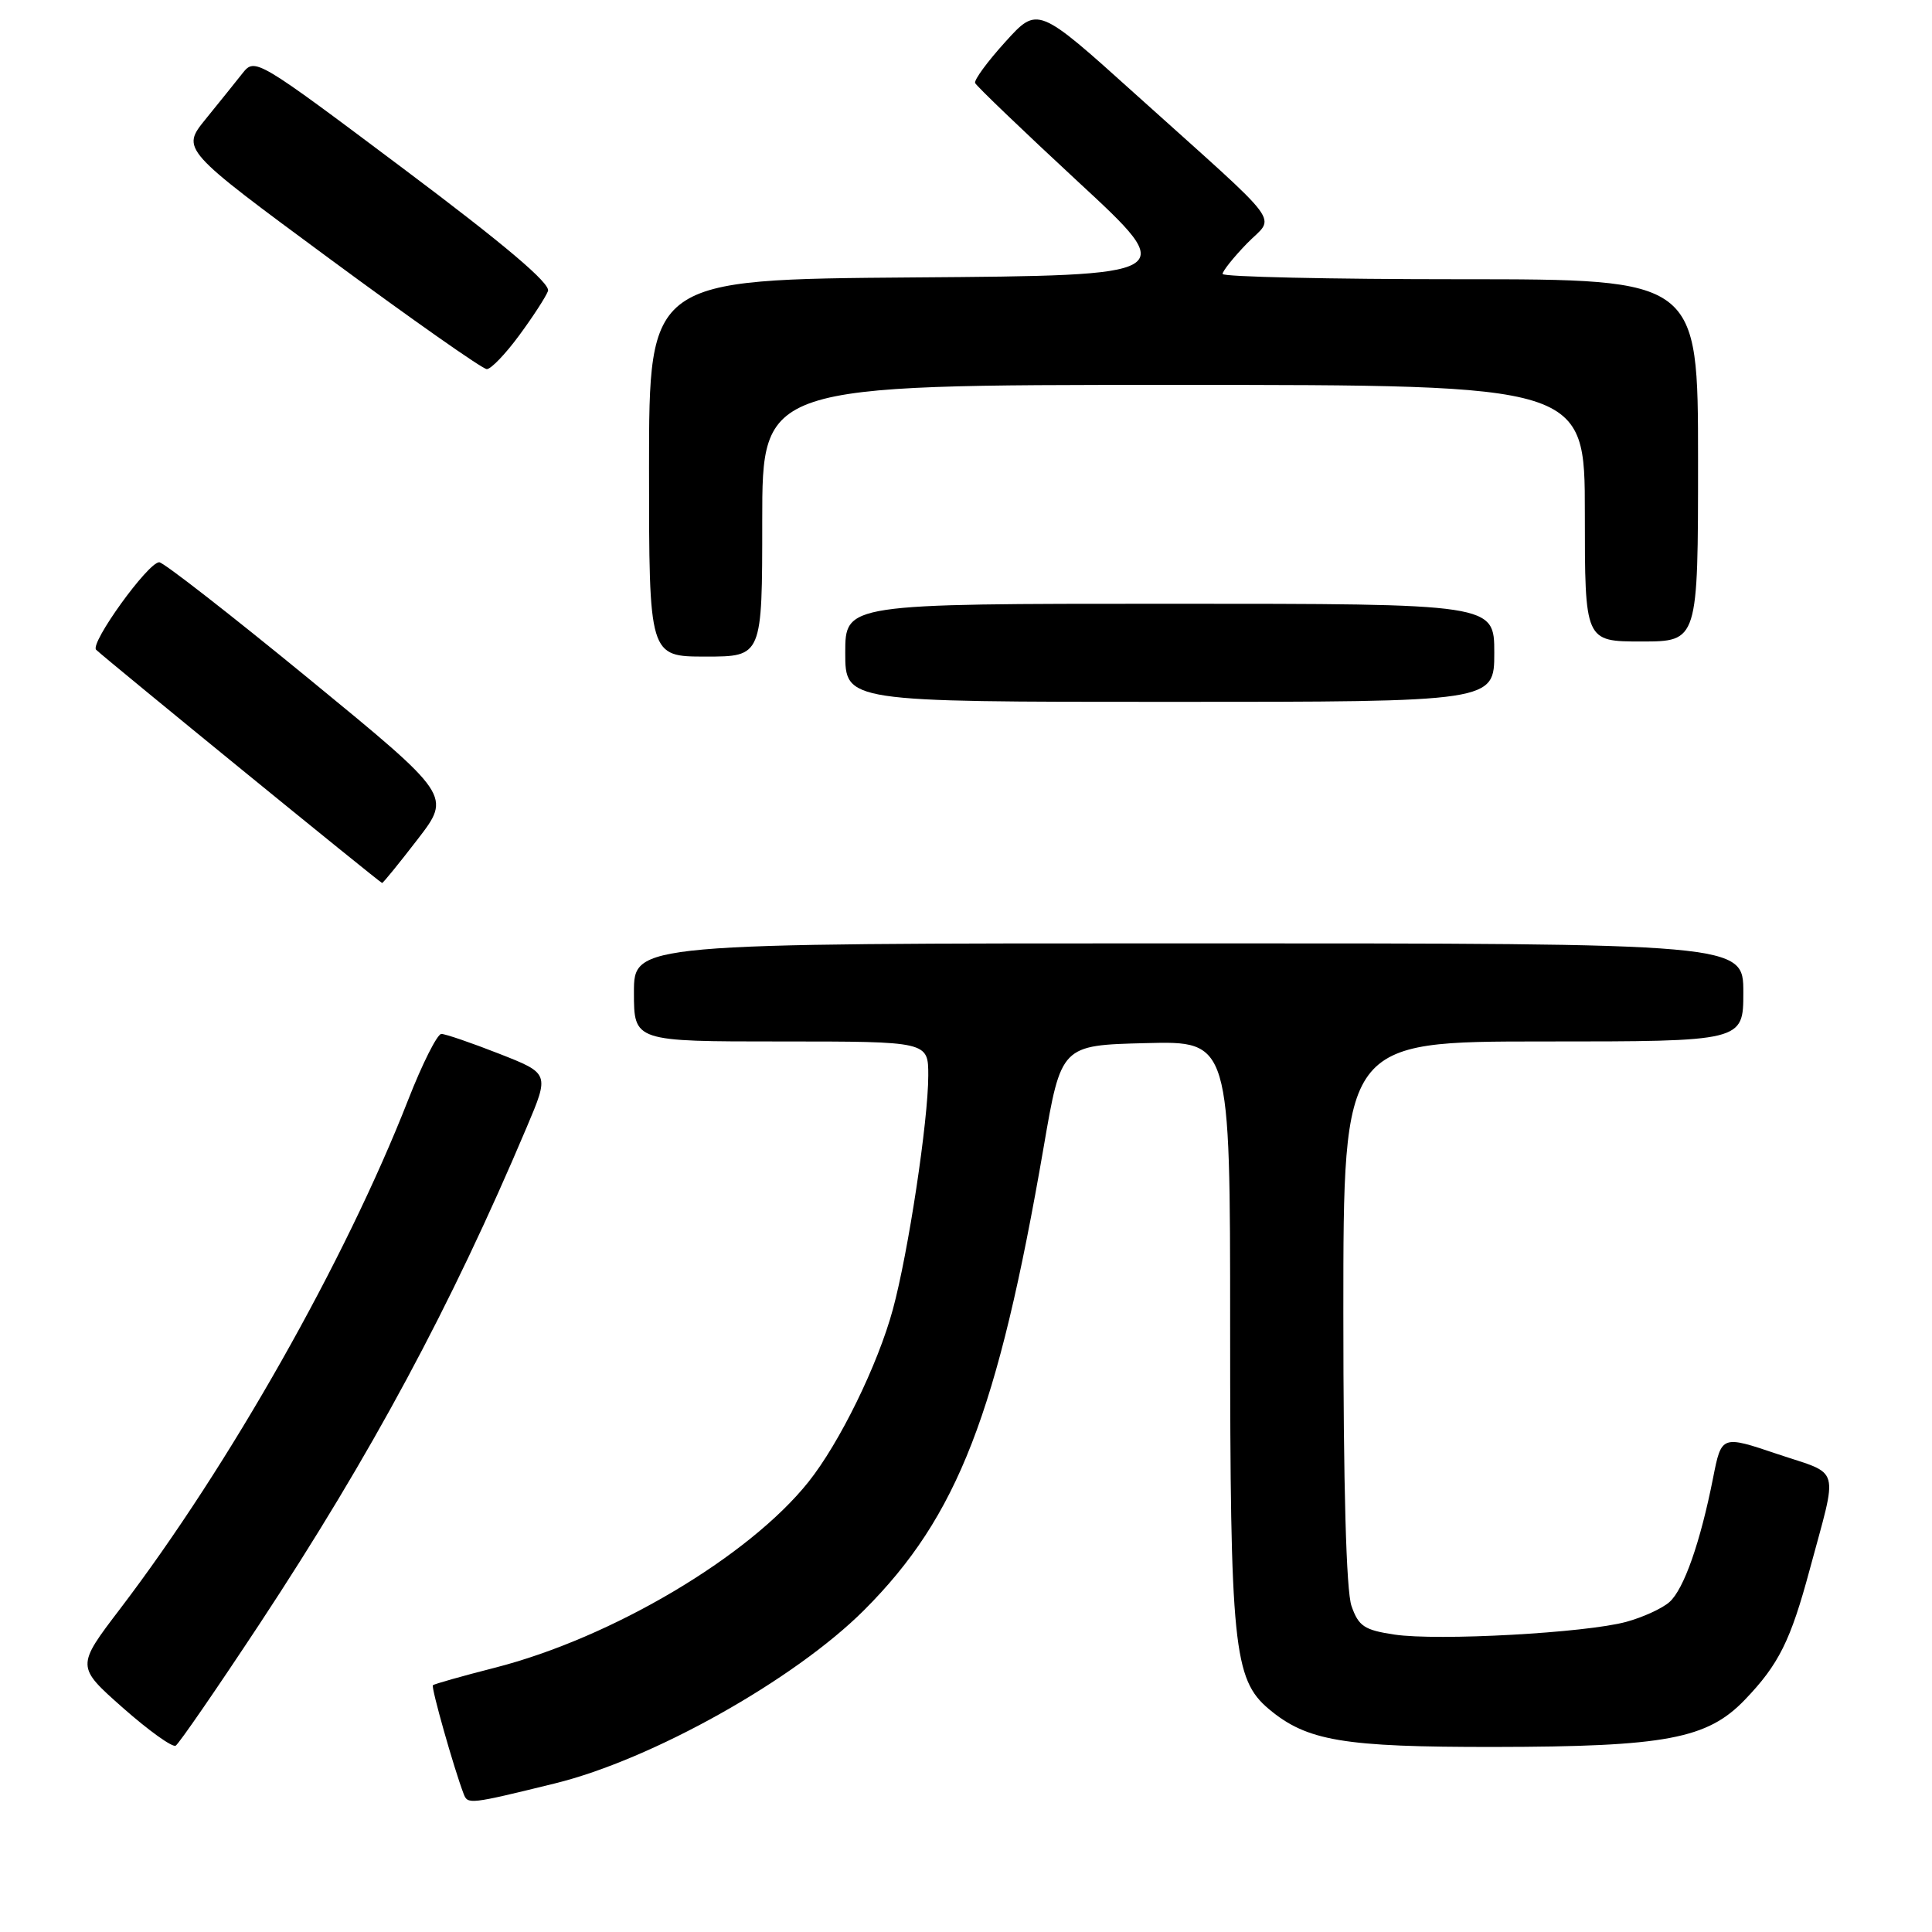 <?xml version="1.0" encoding="UTF-8" standalone="no"?>
<!DOCTYPE svg PUBLIC "-//W3C//DTD SVG 1.1//EN" "http://www.w3.org/Graphics/SVG/1.1/DTD/svg11.dtd" >
<svg xmlns="http://www.w3.org/2000/svg" xmlns:xlink="http://www.w3.org/1999/xlink" version="1.1" viewBox="0 0 256 256">
 <g >
 <path fill="currentColor"
d=" M 73.50 236.32 C 86.39 233.16 105.25 222.59 114.50 213.35 C 126.91 200.93 132.21 187.25 138.29 152.00 C 140.61 138.50 140.61 138.50 151.81 138.22 C 163.00 137.93 163.00 137.93 163.00 175.92 C 163.00 218.04 163.45 222.52 168.12 226.45 C 173.17 230.69 177.97 231.50 198.00 231.48 C 220.74 231.45 226.24 230.41 231.22 225.21 C 235.70 220.54 237.26 217.40 239.79 208.00 C 243.58 193.94 244.01 195.52 235.55 192.68 C 228.11 190.17 228.11 190.17 226.99 195.84 C 225.31 204.35 223.12 210.59 221.21 212.28 C 220.27 213.12 217.70 214.30 215.50 214.90 C 210.14 216.37 190.51 217.45 184.77 216.59 C 180.78 215.99 180.02 215.49 179.08 212.80 C 178.38 210.80 178.00 196.96 178.00 173.85 C 178.00 138.00 178.00 138.00 204.50 138.00 C 231.00 138.00 231.00 138.00 231.00 131.50 C 231.00 125.00 231.00 125.00 157.50 125.00 C 84.00 125.00 84.00 125.00 84.00 131.50 C 84.00 138.00 84.00 138.00 103.50 138.00 C 123.00 138.00 123.00 138.00 123.00 142.51 C 123.00 148.49 120.35 166.00 118.31 173.50 C 116.31 180.86 111.25 191.19 107.12 196.37 C 99.22 206.27 81.07 217.02 65.58 220.98 C 61.23 222.09 57.53 223.14 57.36 223.30 C 57.10 223.57 60.14 234.31 61.44 237.71 C 61.98 239.11 62.21 239.09 73.50 236.32 Z  M 34.40 215.17 C 49.20 192.72 59.74 173.13 69.79 149.37 C 72.81 142.24 72.81 142.24 66.13 139.62 C 62.46 138.18 59.01 137.00 58.48 137.00 C 57.94 137.01 55.96 140.94 54.08 145.75 C 45.76 167.01 30.40 194.16 15.93 213.16 C 10.09 220.82 10.09 220.82 16.30 226.31 C 19.71 229.32 22.85 231.57 23.28 231.31 C 23.71 231.05 28.71 223.79 34.40 215.17 Z  M 55.34 111.21 C 59.80 105.42 59.80 105.42 40.95 89.96 C 30.58 81.46 21.65 74.50 21.10 74.50 C 19.62 74.50 11.86 85.27 12.74 86.10 C 14.30 87.56 50.39 117.00 50.63 117.00 C 50.77 117.00 52.89 114.39 55.34 111.21 Z  M 198.00 86.50 C 198.00 80.00 198.00 80.00 155.00 80.00 C 112.00 80.00 112.00 80.00 112.00 86.50 C 112.00 93.00 112.00 93.00 155.00 93.00 C 198.00 93.00 198.00 93.00 198.00 86.50 Z  M 101.00 69.00 C 101.00 51.00 101.00 51.00 155.50 51.00 C 210.00 51.00 210.00 51.00 210.00 68.00 C 210.00 85.00 210.00 85.00 217.50 85.00 C 225.00 85.00 225.00 85.00 225.00 61.00 C 225.00 37.00 225.00 37.00 193.50 37.00 C 176.18 37.00 162.00 36.68 162.00 36.30 C 162.00 35.91 163.45 34.10 165.21 32.28 C 168.98 28.40 170.67 30.67 150.50 12.52 C 137.50 0.81 137.50 0.81 133.21 5.55 C 130.85 8.15 129.05 10.60 129.21 11.00 C 129.37 11.39 135.52 17.29 142.88 24.11 C 156.27 36.50 156.27 36.50 121.13 36.76 C 86.00 37.03 86.00 37.03 86.00 62.01 C 86.00 87.00 86.00 87.00 93.50 87.00 C 101.00 87.00 101.00 87.00 101.00 69.00 Z  M 68.78 44.46 C 70.59 42.01 72.31 39.36 72.61 38.57 C 72.99 37.59 66.95 32.47 53.48 22.37 C 34.06 7.80 33.78 7.63 32.15 9.69 C 31.24 10.84 29.04 13.58 27.25 15.78 C 24.01 19.78 24.01 19.78 43.75 34.34 C 54.61 42.35 63.95 48.91 64.50 48.91 C 65.05 48.92 66.98 46.91 68.78 44.46 Z "/>
</g>
</svg>